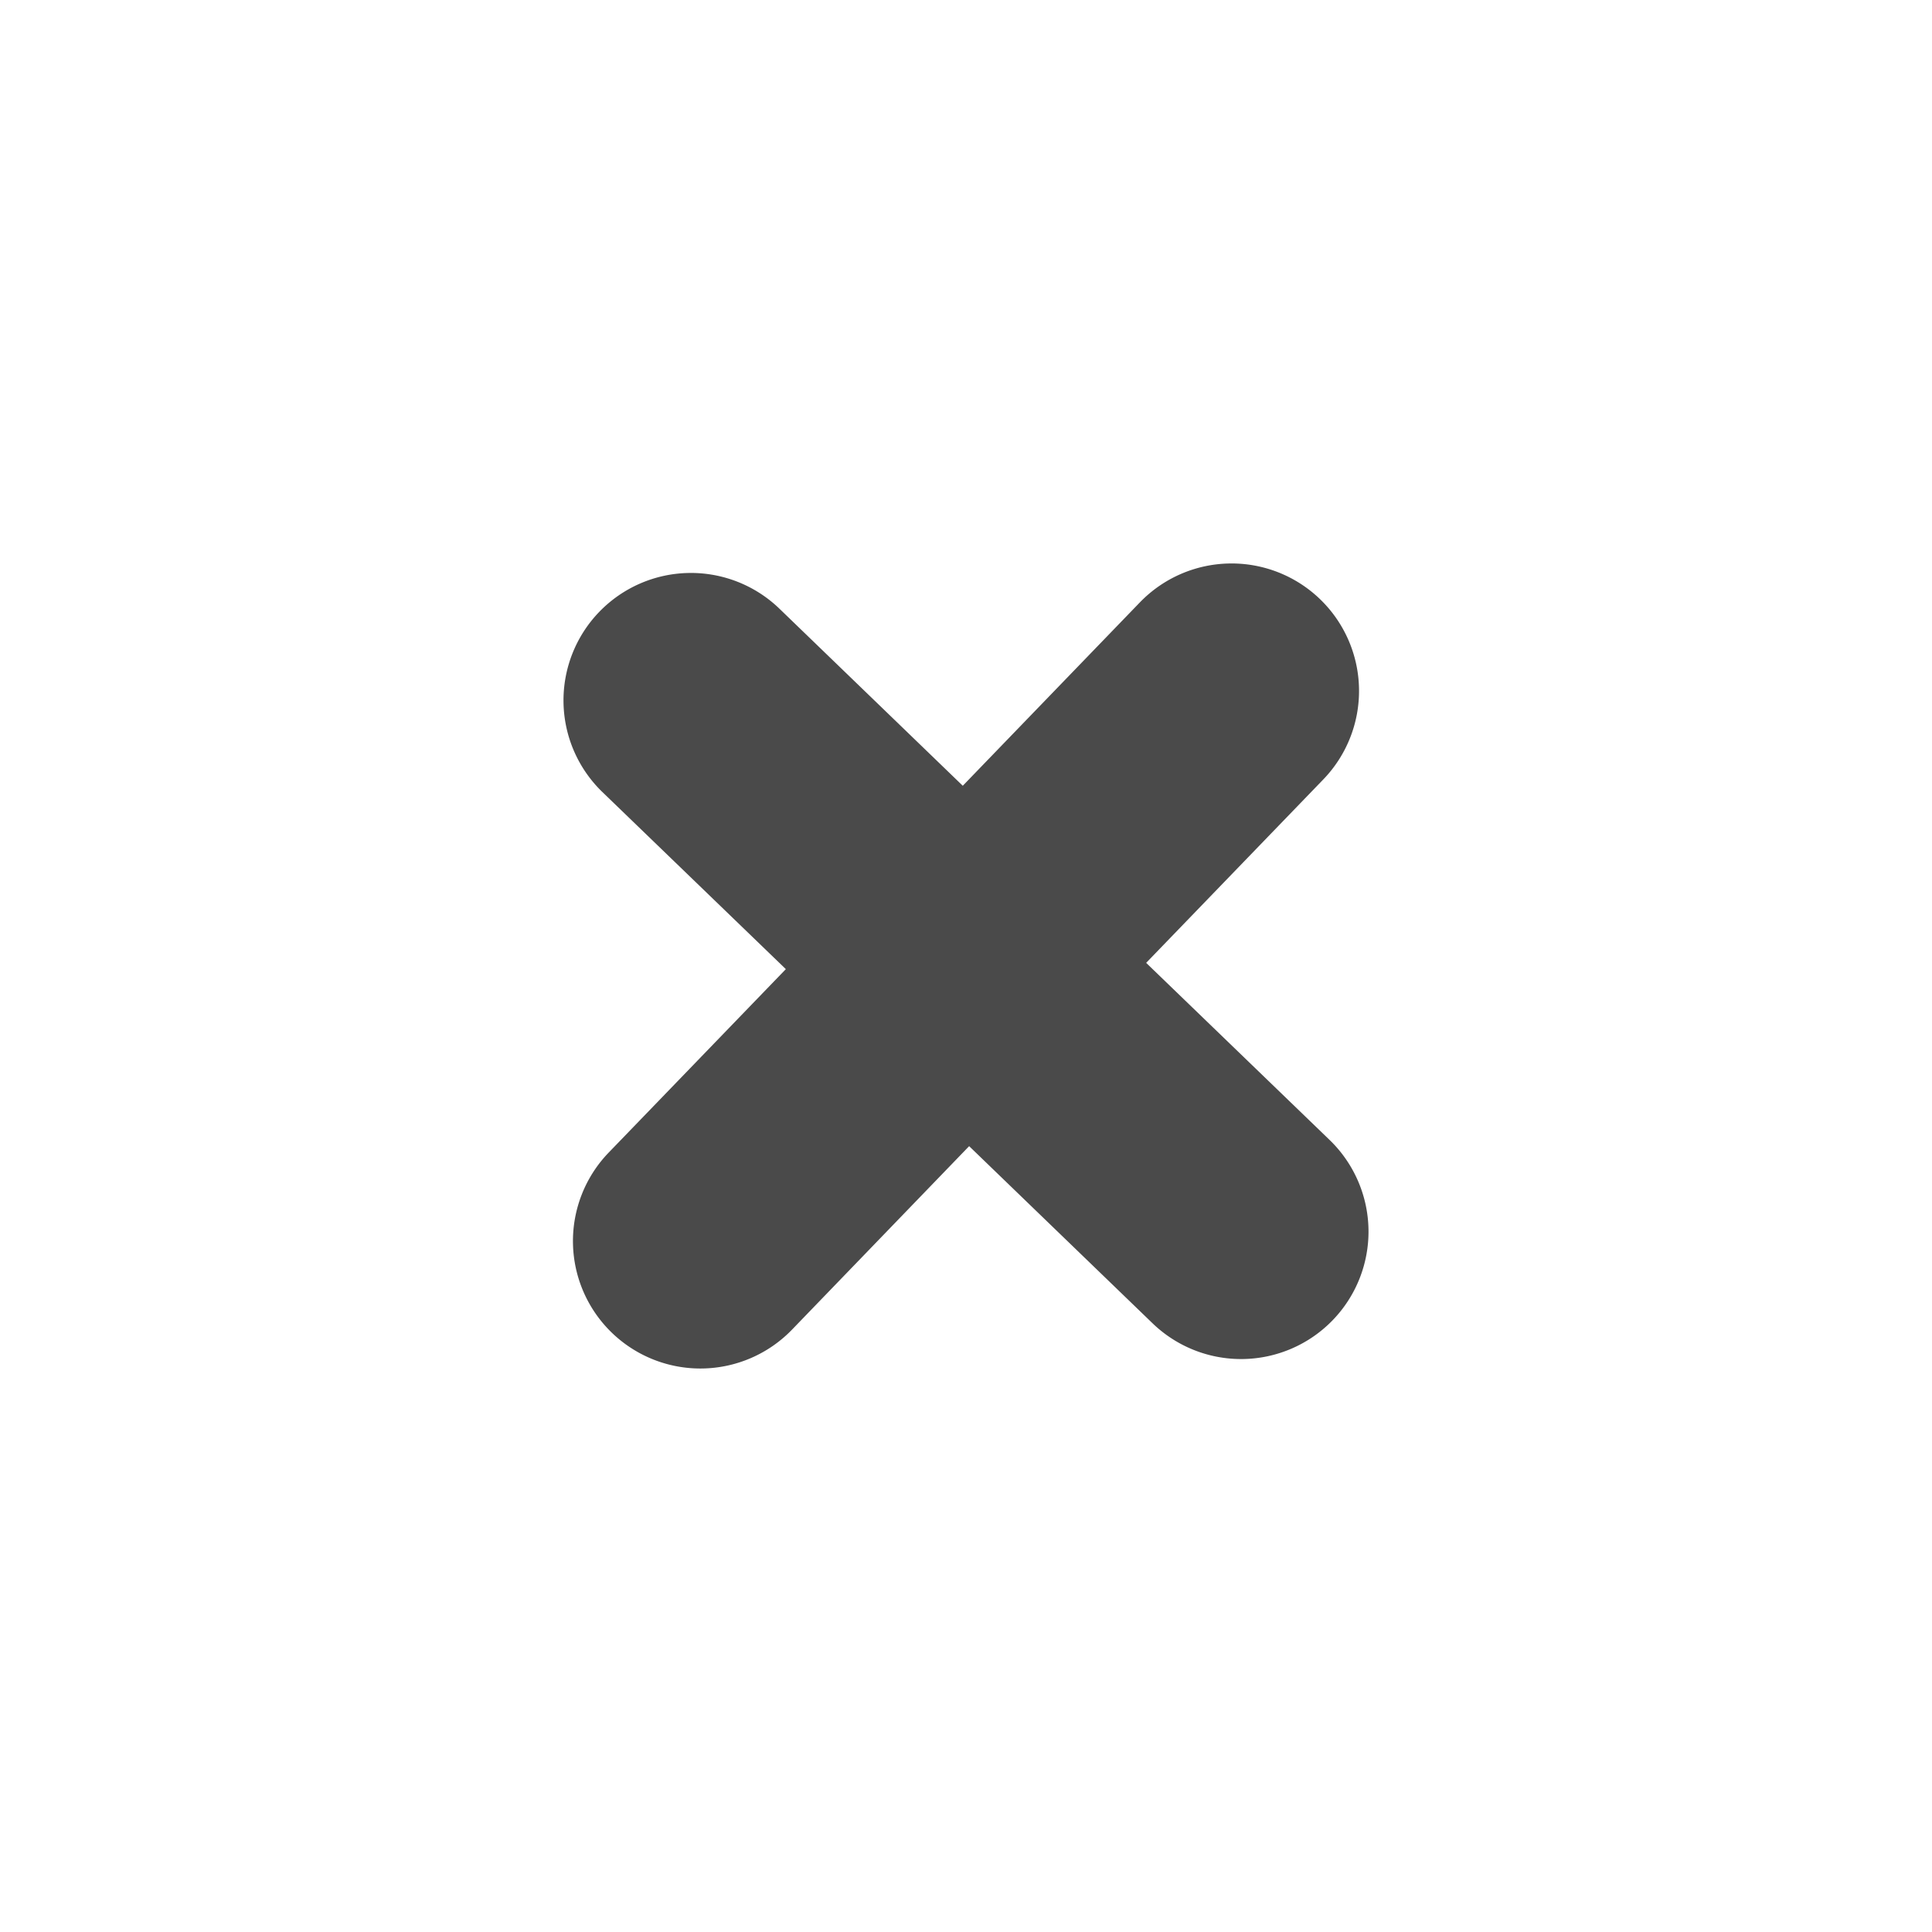 <svg xmlns="http://www.w3.org/2000/svg" width="24" height="24" viewBox="0 0 24 24"><path fill="#4A4A4A" fill-rule="evenodd" d="M11.96 9.761l2.2-2.278a1.583 1.583 0 0 1 2.278 2.2l-2.2 2.278 2.279 2.2a1.583 1.583 0 1 1-2.2 2.277l-2.278-2.2-2.2 2.279a1.583 1.583 0 1 1-2.277-2.2l2.2-2.278-2.279-2.2a1.583 1.583 0 1 1 2.2-2.277l2.278 2.2z"/></svg>